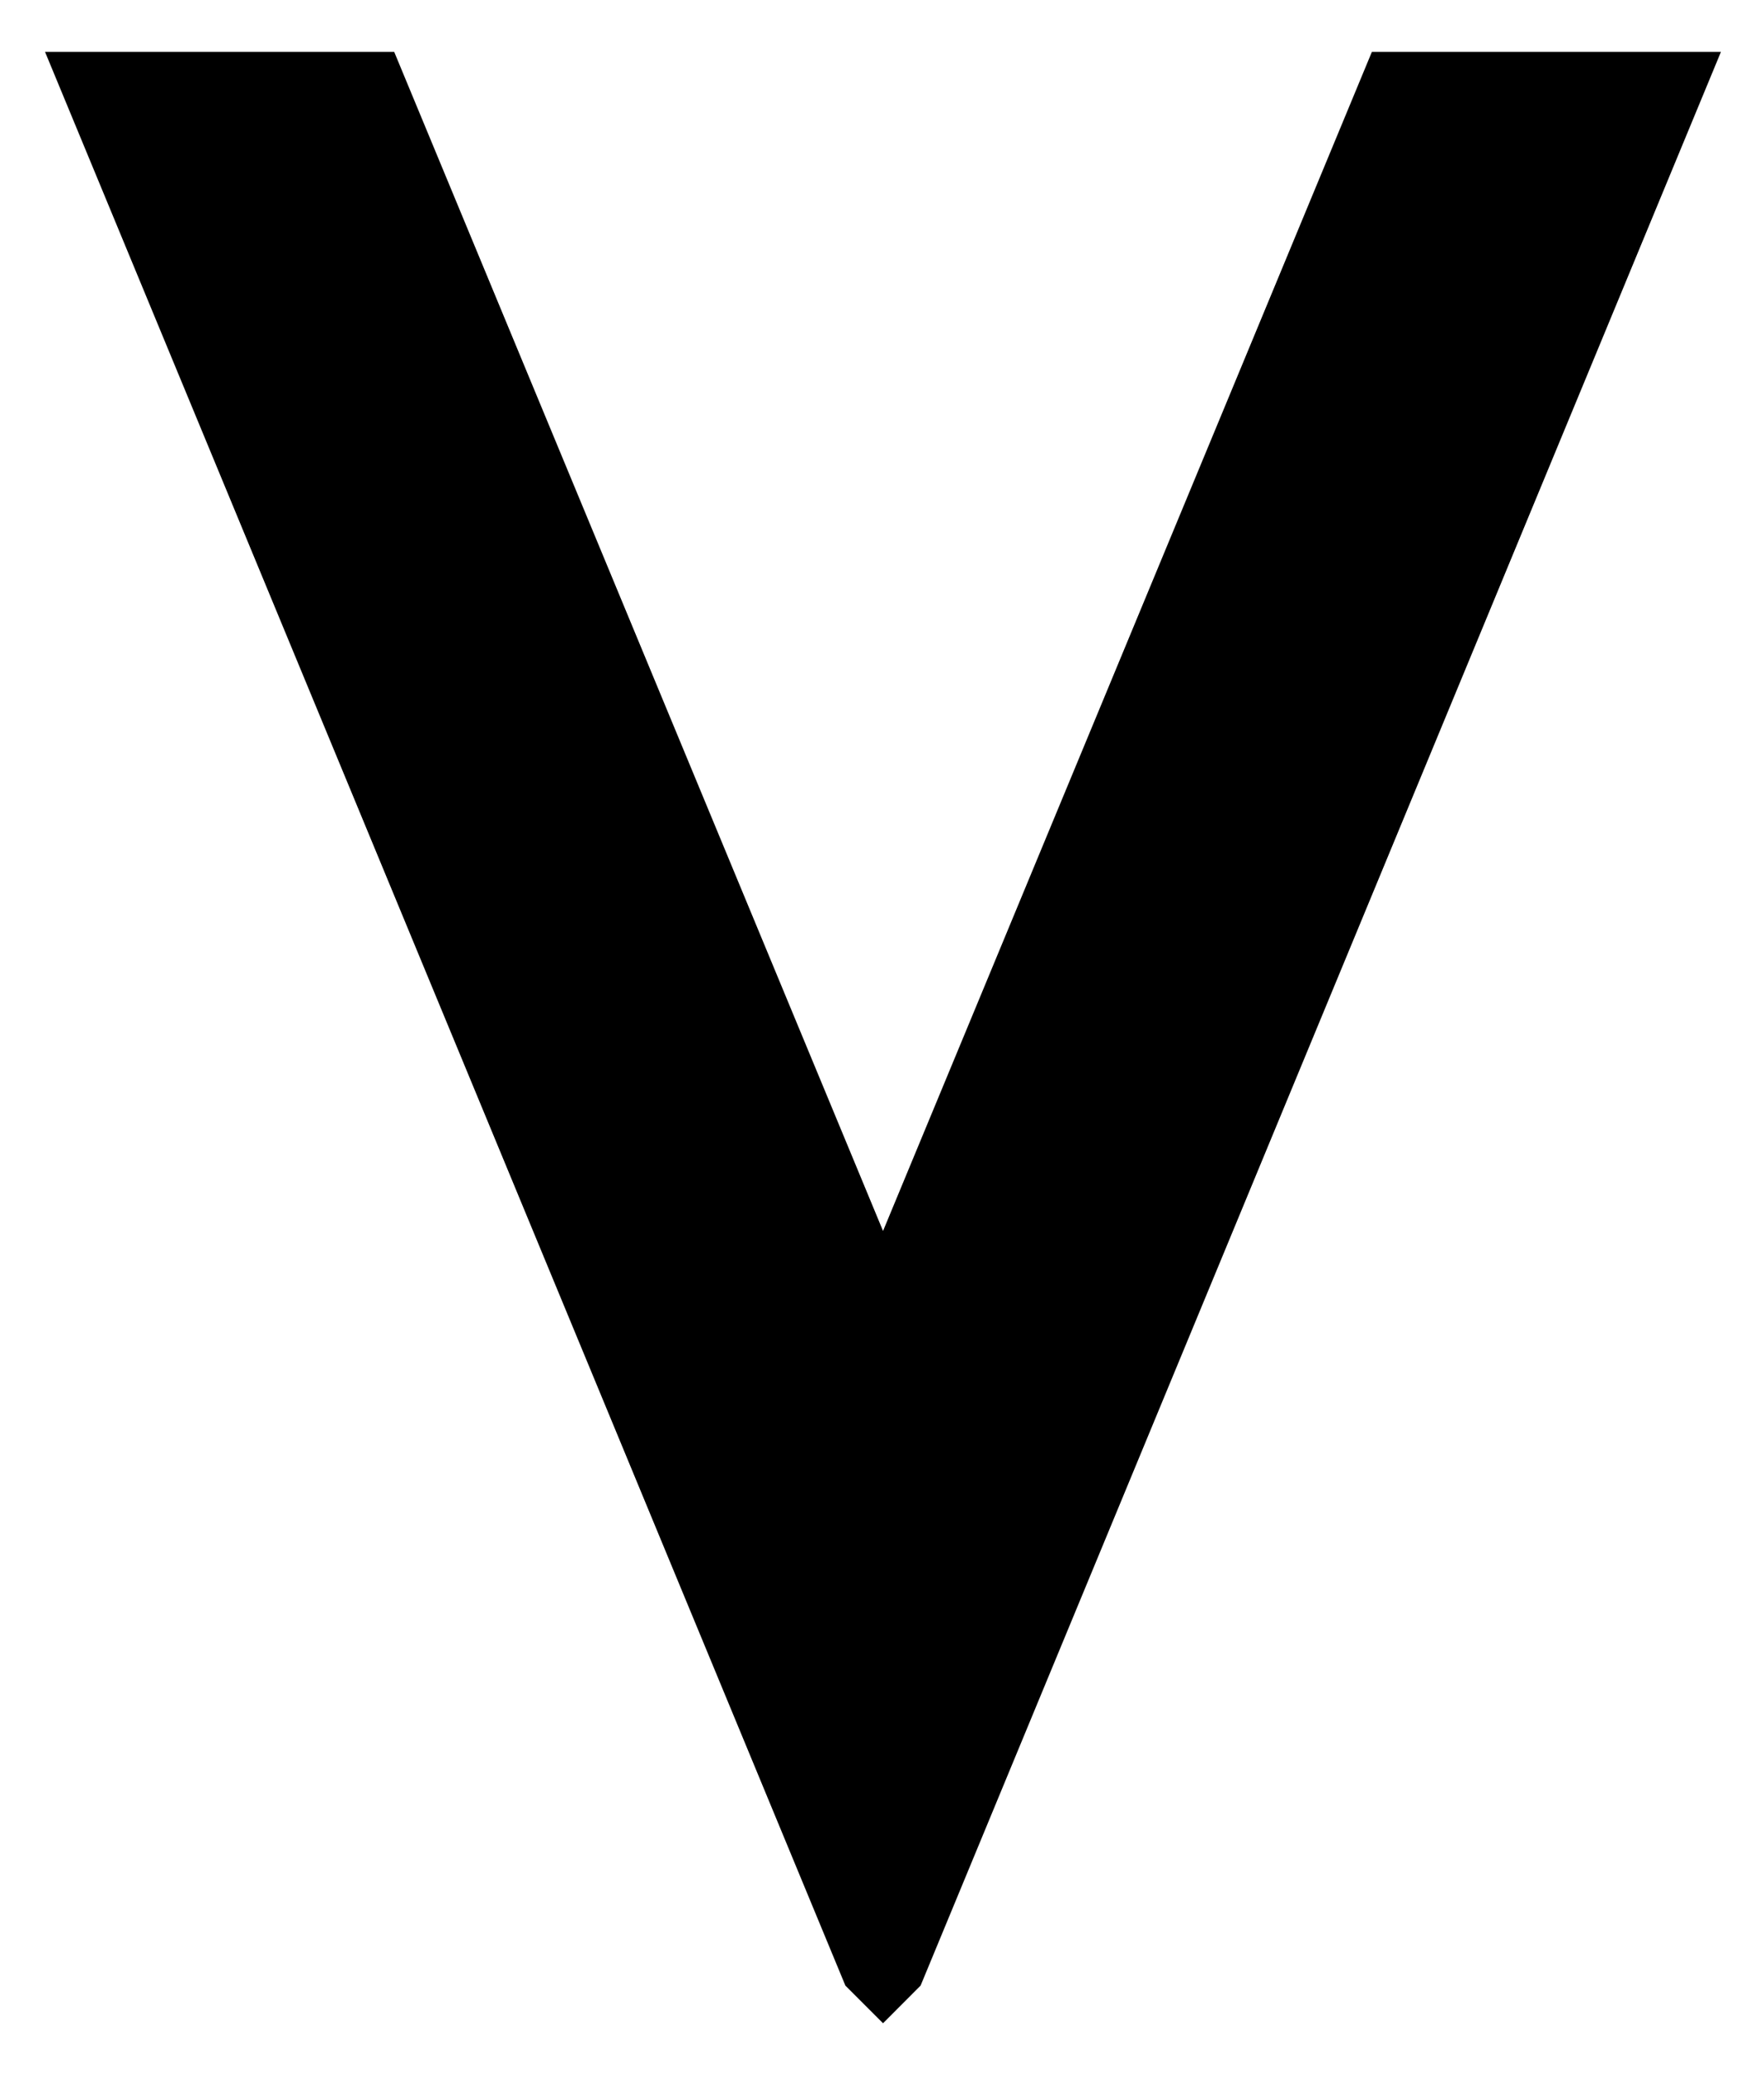 <?xml version="1.0" encoding="UTF-8" standalone="no"?><svg width='17' height='20' viewBox='0 0 17 20' fill='none' xmlns='http://www.w3.org/2000/svg'>
<path fill-rule='evenodd' clip-rule='evenodd' d='M3.799 0.5L8.51 11.864L13.221 0.5H16.585L8.872 19.137L8.51 19.5L8.147 19.137L0.434 0.5H3.799Z' fill='black'/>
</svg>
